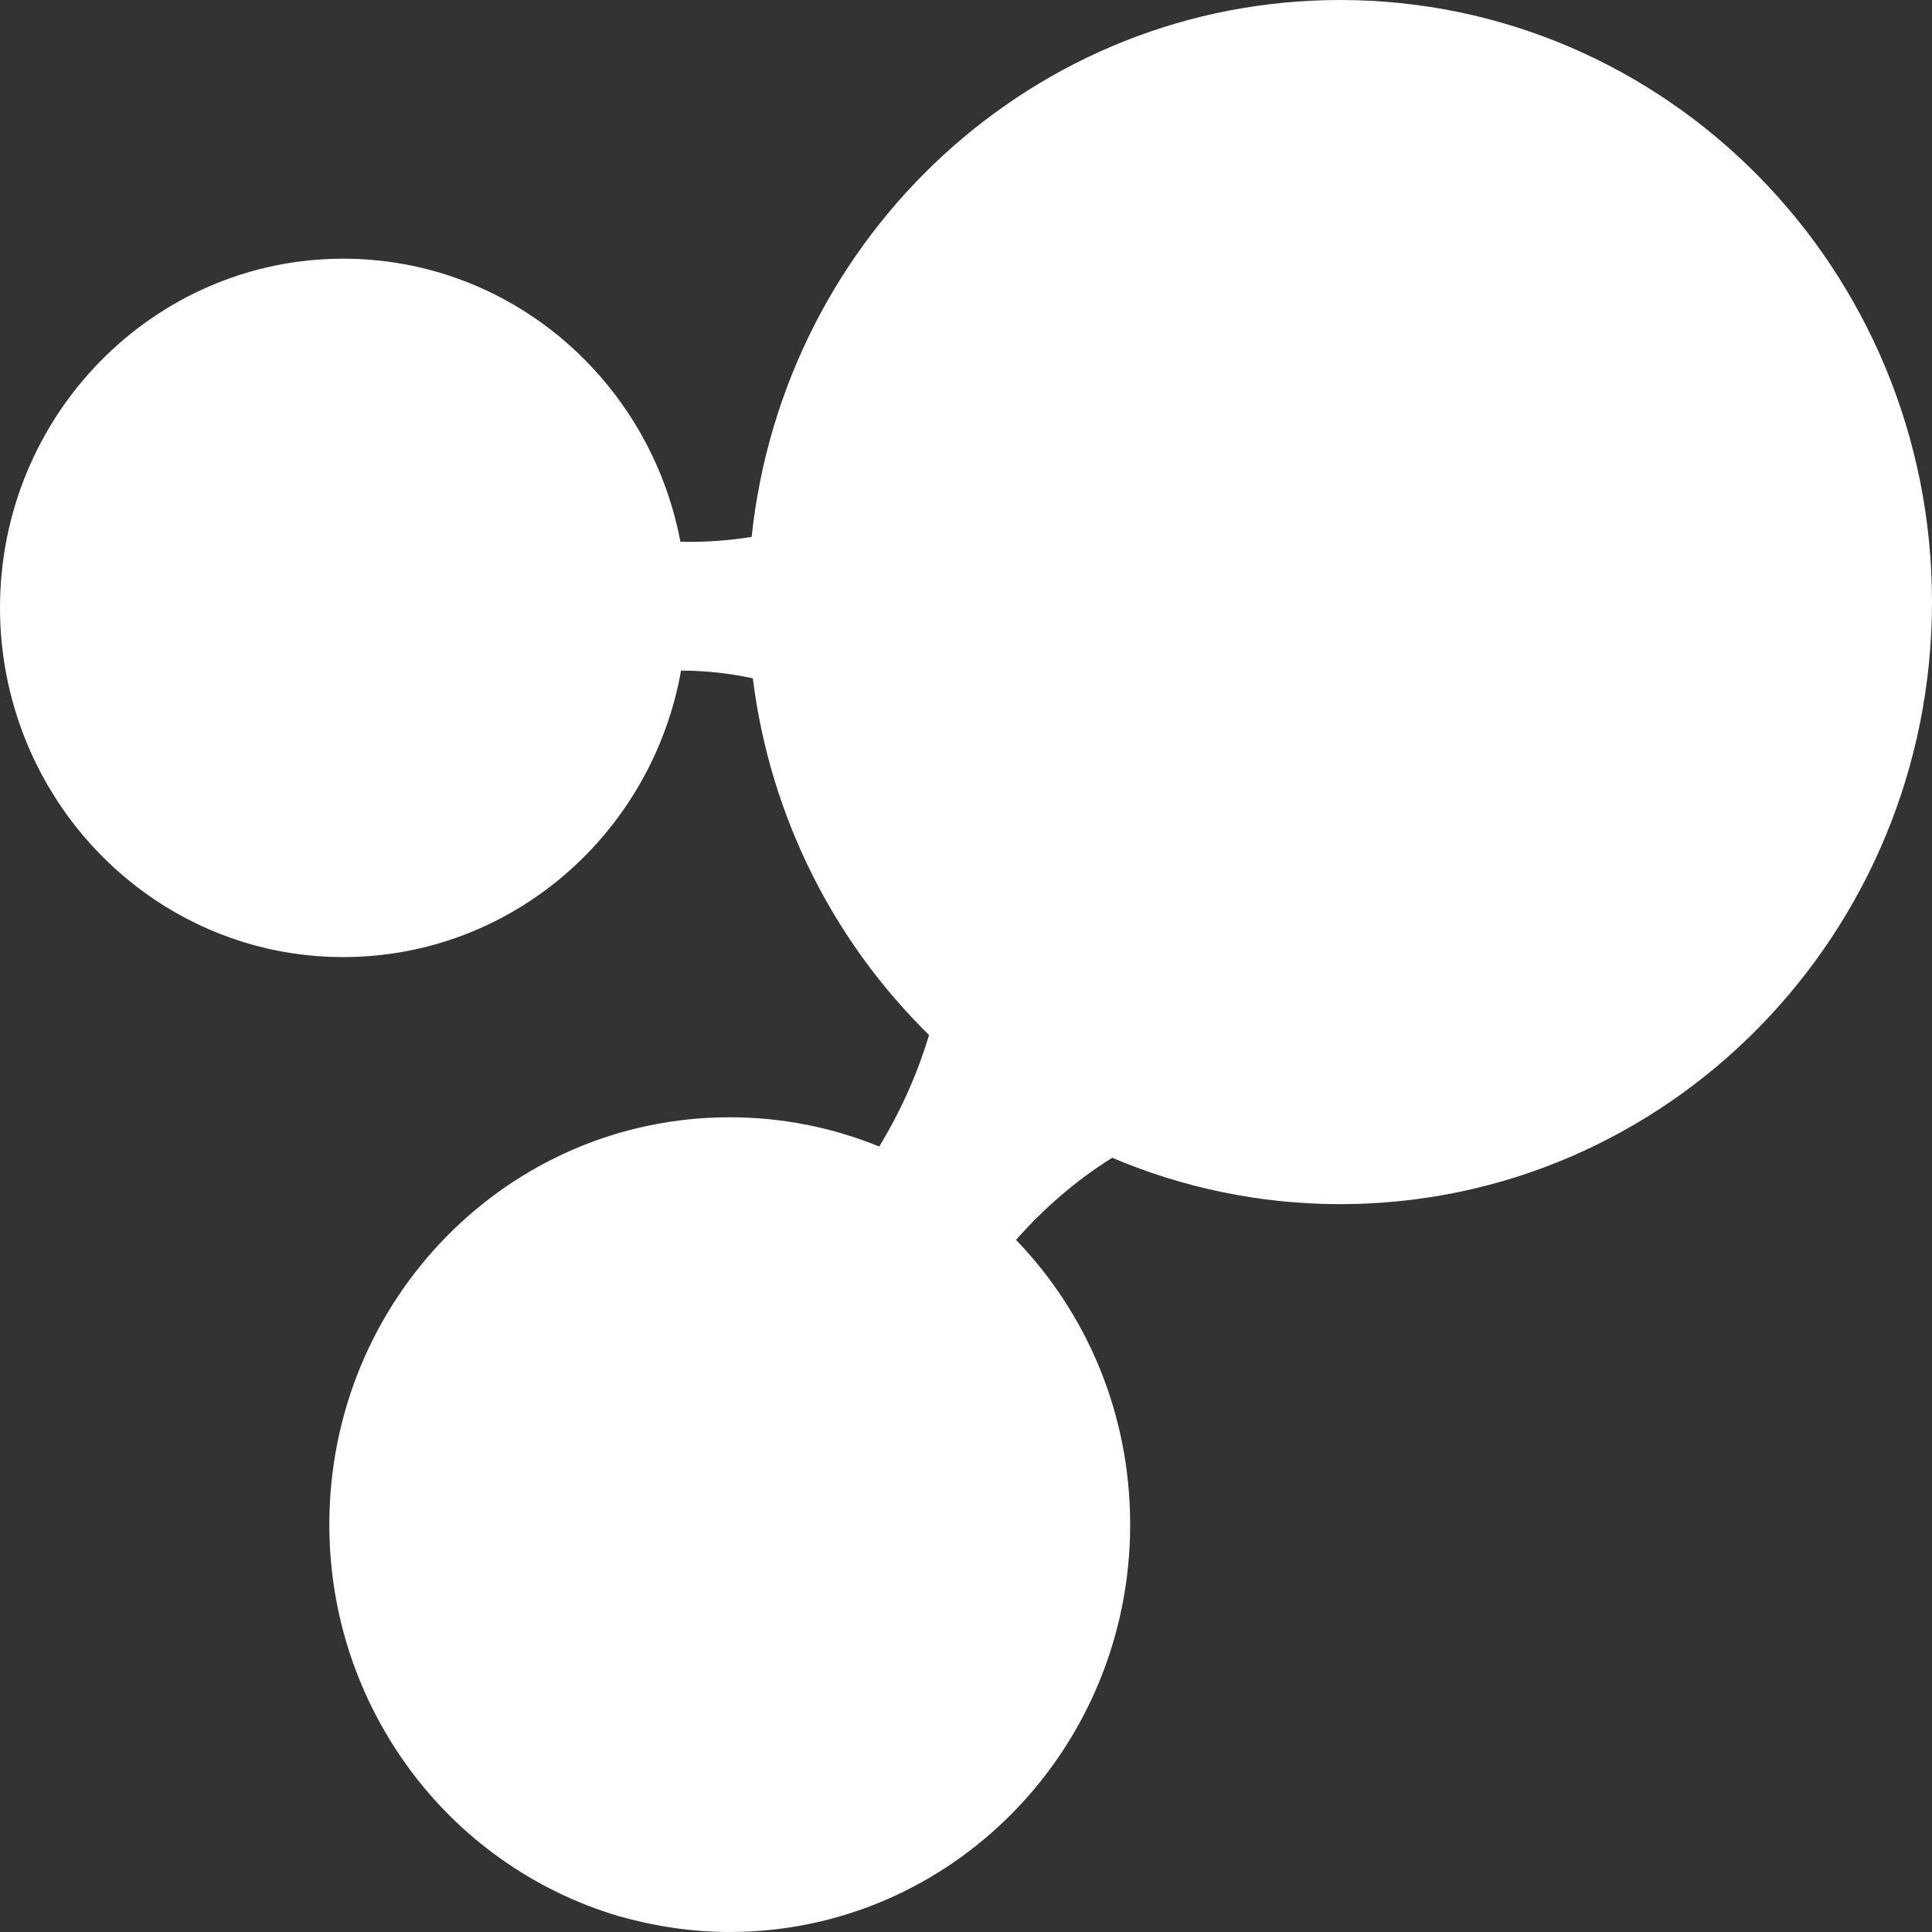 <?xml version="1.0" encoding="utf-8"?>
<!-- Generator: Adobe Illustrator 15.0.0, SVG Export Plug-In  -->
<!DOCTYPE svg PUBLIC "-//W3C//DTD SVG 1.1//EN" "http://www.w3.org/Graphics/SVG/1.1/DTD/svg11.dtd">
<svg version="1.1"
	 xmlns="http://www.w3.org/2000/svg" xmlns:xlink="http://www.w3.org/1999/xlink" xmlns:a="http://ns.adobe.com/AdobeSVGViewerExtensions/3.0/"
	 x="0px" y="0px" width="60px" height="60px" viewBox="0 0 60 60" overflow="visible" enable-background="new 0 0 60 60"
	 xml:space="preserve">
<rect x="0" y="0" width="60" height="60" fill="#333333" stroke="none"/>
<defs>
</defs>
<path fill="#FFFFFF" d="M34.541,35.956c2.178,0.923,4.568,1.44,7.075,1.44C51.771,37.396,60,29.019,60,18.694S51.771,0,41.616,0
	C32.13,0,24.333,7.298,23.343,16.674c-0.734,0.119-1.477,0.168-2.212,0.151c-0.947-5.01-5.275-8.791-10.473-8.791
	C4.777,8.035,0,12.891,0,18.876c0,1.6,0.344,3.105,0.948,4.468c1.676,3.766,5.393,6.379,9.71,6.379
	c5.245,0,9.594-3.842,10.493-8.897c0.742,0,1.498,0.081,2.229,0.24c0.539,4.326,2.539,8.203,5.472,11.076
	c-0.361,1.214-0.89,2.382-1.546,3.464c-1.439-0.586-3.005-0.908-4.647-0.908c-6.873,0-12.431,5.66-12.431,12.648
	c0,2.809,0.9,5.393,2.418,7.496c1.594,2.209,3.895,3.872,6.557,4.662C20.3,59.816,21.464,60,22.66,60
	c6.87,0,12.438-5.668,12.438-12.654c0-3.445-1.346-6.562-3.545-8.84C32.424,37.521,33.42,36.654,34.541,35.956z"/>
</svg>
